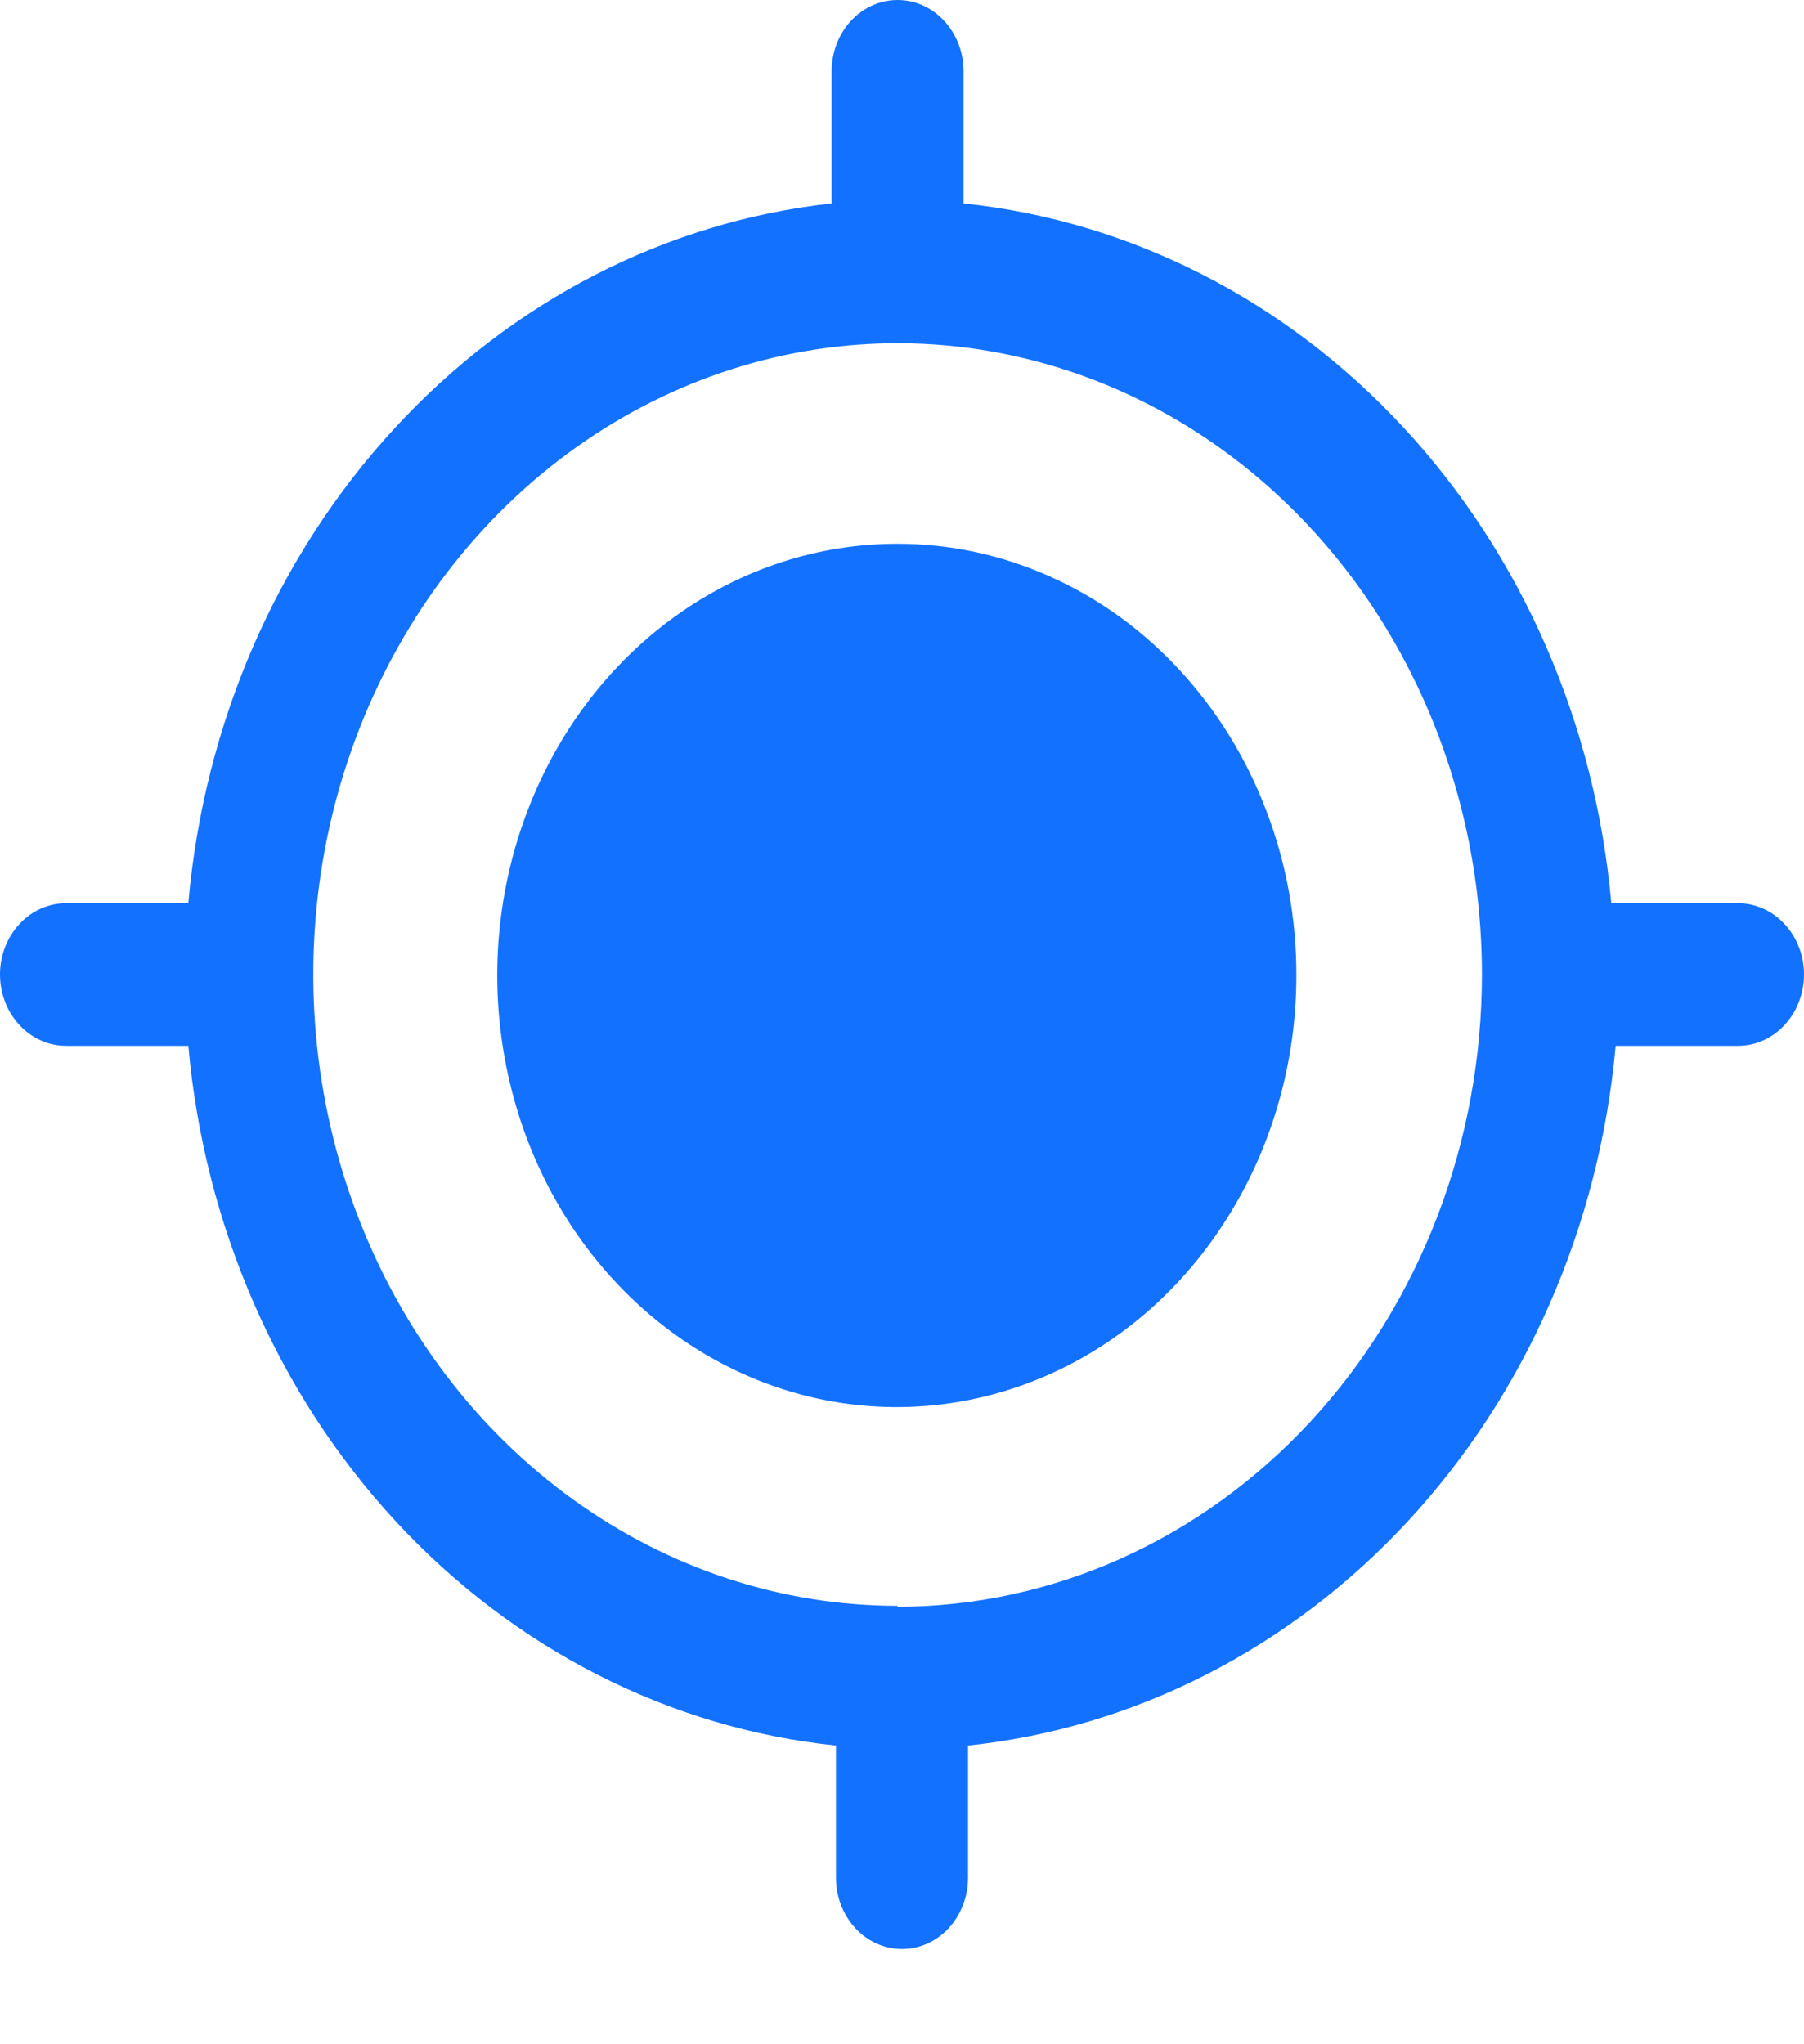 <svg width="15" height="17" viewBox="0 0 15 17" fill="none" xmlns="http://www.w3.org/2000/svg">
<path d="M14.415 7.511H13.398C13.265 6.017 12.655 4.618 11.672 3.557C10.689 2.495 9.395 1.836 8.012 1.692V0.593C8.012 0.436 7.954 0.285 7.851 0.174C7.749 0.062 7.609 0 7.463 0C7.318 0 7.178 0.062 7.075 0.174C6.972 0.285 6.915 0.436 6.915 0.593V1.692C5.537 1.843 4.251 2.505 3.276 3.567C2.3 4.628 1.696 6.022 1.566 7.511H0.549C0.477 7.511 0.405 7.527 0.339 7.556C0.272 7.586 0.212 7.63 0.161 7.685C0.11 7.74 0.069 7.805 0.042 7.877C0.014 7.949 0 8.026 0 8.104C0 8.182 0.014 8.259 0.042 8.331C0.069 8.403 0.11 8.468 0.161 8.523C0.212 8.579 0.272 8.622 0.339 8.652C0.405 8.682 0.477 8.697 0.549 8.697H1.566C1.699 10.192 2.309 11.59 3.291 12.652C4.274 13.713 5.568 14.373 6.951 14.516V15.615C6.951 15.773 7.009 15.923 7.112 16.035C7.215 16.146 7.354 16.208 7.5 16.208C7.646 16.208 7.785 16.146 7.888 16.035C7.991 15.923 8.049 15.773 8.049 15.615V14.516C9.432 14.371 10.725 13.711 11.707 12.65C12.689 11.589 13.3 10.191 13.434 8.697H14.451C14.523 8.697 14.595 8.682 14.661 8.652C14.728 8.622 14.788 8.579 14.839 8.523C14.89 8.468 14.931 8.403 14.958 8.331C14.986 8.259 15 8.182 15 8.104C15 8.026 14.986 7.949 14.958 7.877C14.931 7.805 14.89 7.74 14.839 7.685C14.788 7.63 14.728 7.586 14.661 7.556C14.595 7.527 14.523 7.511 14.451 7.511H14.415ZM7.463 13.354C6.502 13.354 5.563 13.046 4.764 12.469C3.965 11.892 3.342 11.072 2.975 10.113C2.607 9.154 2.511 8.098 2.698 7.08C2.886 6.062 3.348 5.126 4.028 4.392C4.707 3.658 5.573 3.158 6.516 2.955C7.458 2.753 8.435 2.857 9.323 3.254C10.21 3.651 10.969 4.324 11.503 5.187C12.037 6.051 12.322 7.066 12.322 8.104C12.322 9.497 11.81 10.833 10.899 11.819C9.988 12.805 8.753 13.36 7.463 13.362V13.354Z" fill="#1371FF"/>
<path d="M10.779 8.112C10.779 8.822 10.584 9.517 10.218 10.107C9.853 10.698 9.334 11.158 8.726 11.429C8.119 11.7 7.451 11.771 6.806 11.632C6.161 11.493 5.569 11.15 5.105 10.647C4.641 10.145 4.325 9.504 4.198 8.807C4.07 8.111 4.137 7.389 4.39 6.733C4.642 6.077 5.069 5.517 5.616 5.124C6.164 4.73 6.807 4.521 7.464 4.522C7.9 4.522 8.332 4.615 8.734 4.796C9.137 4.976 9.503 5.241 9.81 5.574C10.118 5.908 10.362 6.303 10.528 6.739C10.695 7.174 10.78 7.641 10.779 8.112Z" fill="#1371FF"/>
</svg>
